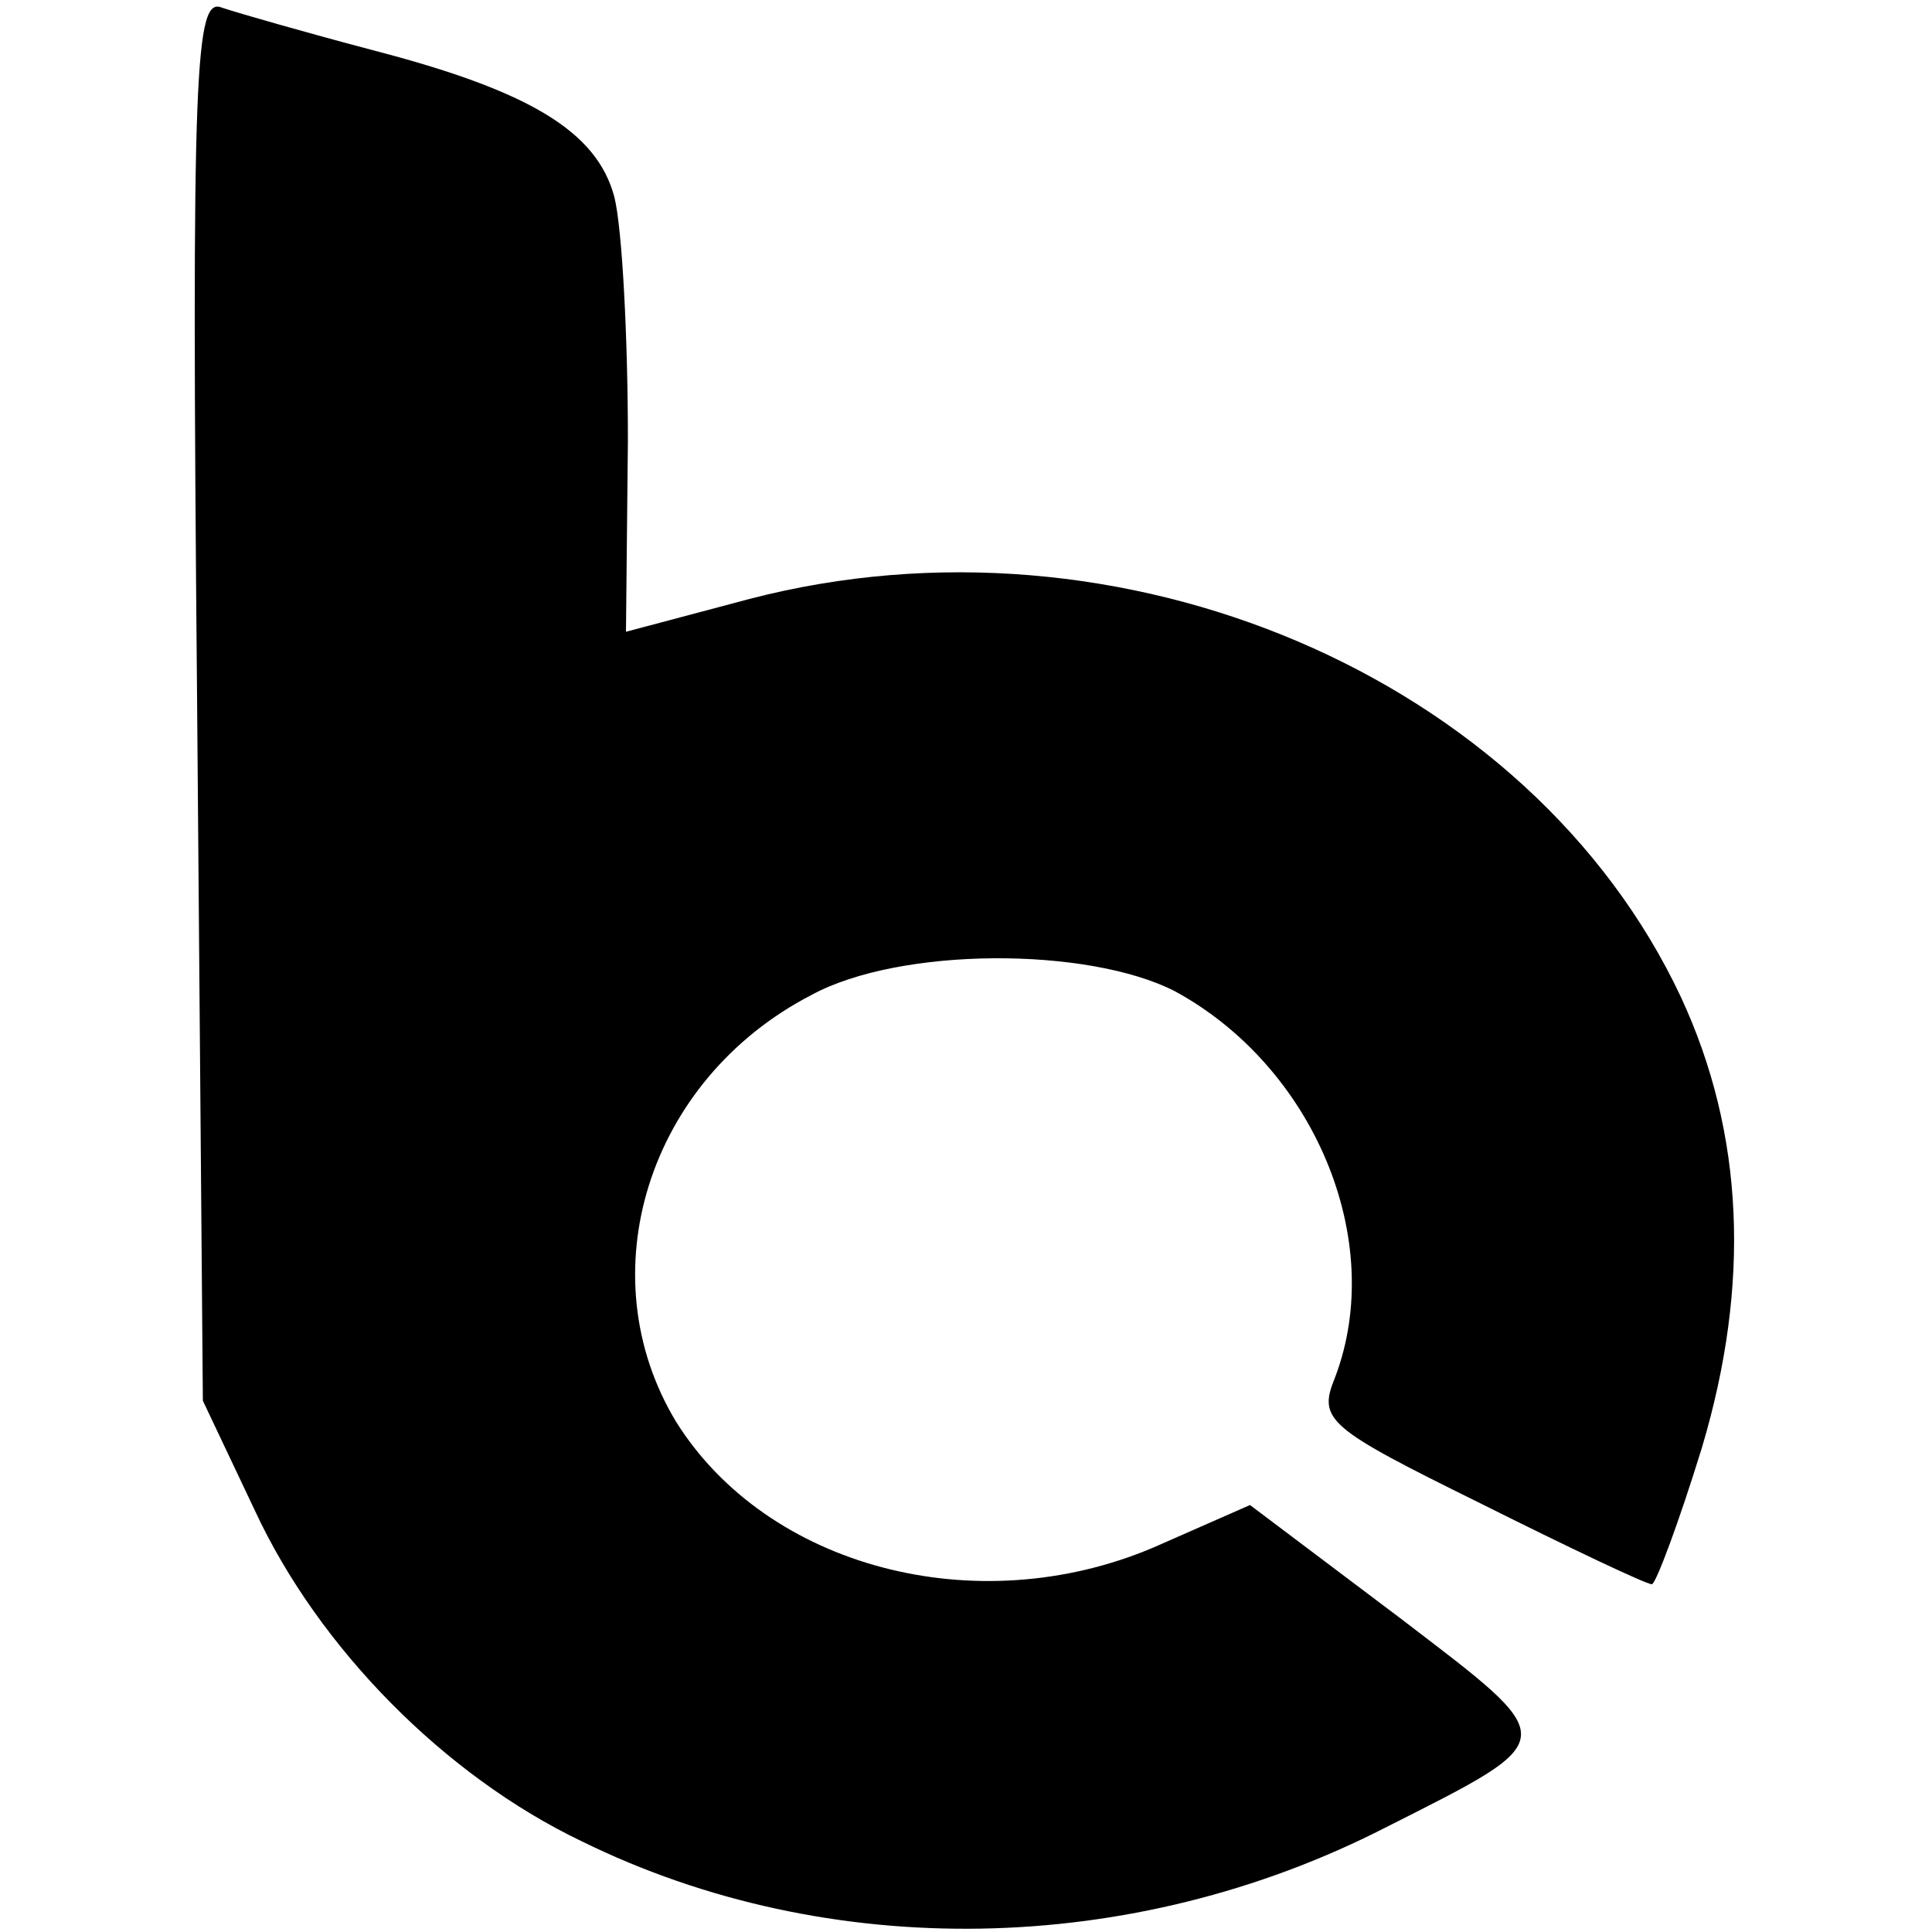 <?xml version="1.0" standalone="no"?>
<!DOCTYPE svg PUBLIC "-//W3C//DTD SVG 20010904//EN"
 "http://www.w3.org/TR/2001/REC-SVG-20010904/DTD/svg10.dtd">
<svg version="1.0" xmlns="http://www.w3.org/2000/svg"
 width="100pt" height="100pt" viewBox="0 0 100 100"
 preserveAspectRatio="xMidYMid meet">
<g transform="translate(0,100) scale(0.1,-0.1)"
fill="#000000" stroke="none">
<path d="M102 639 l3 -364 27 -57 c33 -71 98 -137 169 -171 128 -63 285 -60
416 7 93 47 92 44 7 109 l-77 58 -50 -22 c-92 -39 -200 -10 -247 65 -46 76
-15 177 70 221 46 25 143 25 188 2 72 -39 110 -129 83 -200 -9 -22 -4 -26 75
-65 46 -23 86 -42 89 -42 2 0 14 32 26 71 25 84 22 162 -11 233 -78 166 -290
256 -482 206 l-64 -17 1 99 c0 54 -3 110 -7 126 -9 34 -44 55 -125 76 -34 9
-69 19 -78 22 -14 6 -16 -29 -13 -357z"/>
</g>
</svg>
